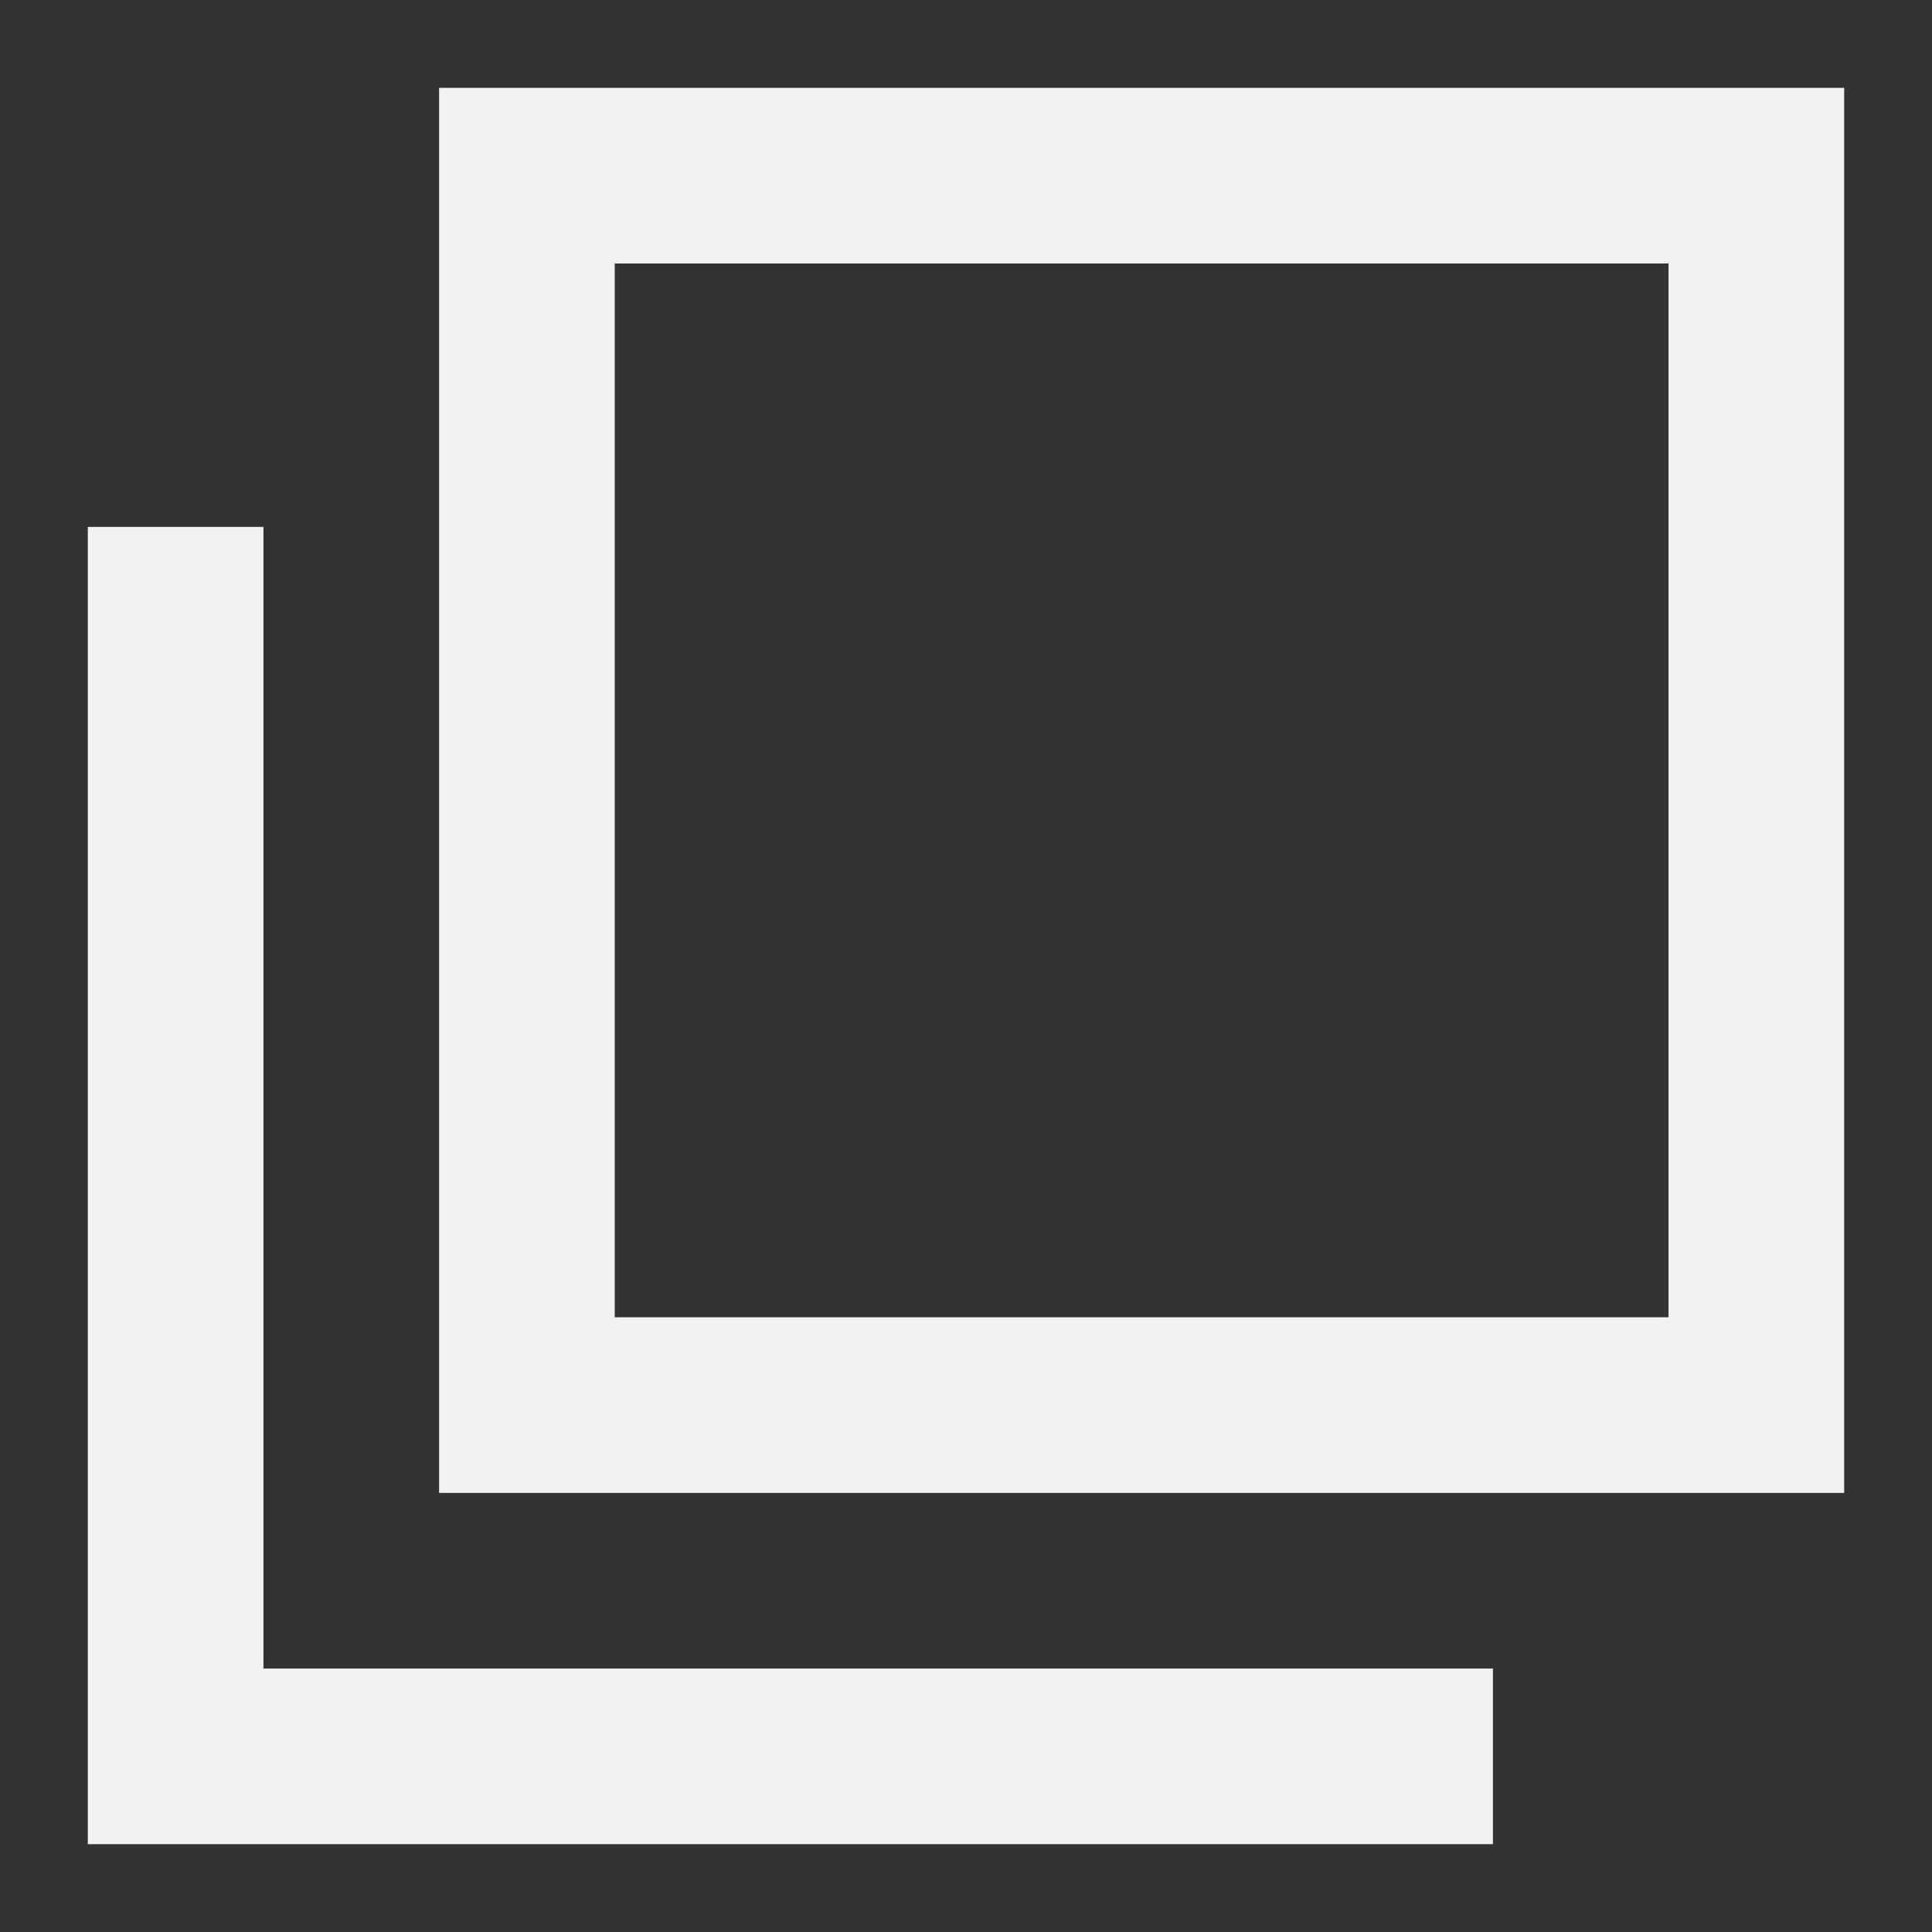 <?xml version="1.0" encoding="UTF-8" standalone="no"?>
<svg
   xmlns:dc="http://purl.org/dc/elements/1.1/"
   xmlns:cc="http://creativecommons.org/ns#"
   xmlns:rdf="http://www.w3.org/1999/02/22-rdf-syntax-ns#"
   xmlns:svg="http://www.w3.org/2000/svg"
   xmlns="http://www.w3.org/2000/svg"
   version="1.1"
   id="svg2"
   viewBox="0 0 22 22"
   height="22"
   width="22">
  <rect x="0" y="0" width="22" height="22" fill="#333333" stroke="none"/>
  <defs
     id="defs4" />
  <g
     transform="translate(0,-10)"
     style="display:inline"
     id="layer3">
    <path
       id="rect4148-4"
       d="M 3,16 H 1 V 31 H 17 V 29 H 3 Z"
       style="display:inline;opacity:1;fill:#f2f2f2;fill-opacity:1;stroke:none;stroke-width:2.75;stroke-linecap:butt;stroke-linejoin:bevel;stroke-miterlimit:4;stroke-dasharray:none;stroke-dashoffset:1;stroke-opacity:1" />
    <path
       id="rect4148"
       d="M 5,11 V 27 H 21 V 11 Z m 2,2 H 19 V 25 H 7 Z"
       style="opacity:1;fill:#f2f2f2;fill-opacity:1;stroke:none;stroke-width:2.75;stroke-linecap:butt;stroke-linejoin:miter;stroke-miterlimit:4;stroke-dasharray:none;stroke-dashoffset:1;stroke-opacity:1" />
  </g>
  <g
     transform="translate(0,-10)"
     id="g4153"
     style="display:none">
    <path
       id="path4155"
       d="m 0,8 v 20 2 h 2 v 2 H 24 V 28 H 4 V 8 Z"
       style="display:inline;opacity:1;fill:#f2f2f2;fill-opacity:1;stroke:none;stroke-width:4;stroke-linecap:butt;stroke-linejoin:bevel;stroke-miterlimit:4;stroke-dasharray:none;stroke-dashoffset:1;stroke-opacity:1" />
    <path
       id="path4157"
       d="M 10,0 V 2 H 8 v 20 h 2 v 2 h 20 v -2 h 2 V 2 H 30 V 0 Z m 2,4 H 28 V 20 H 12 Z"
       style="opacity:1;fill:#f2f2f2;fill-opacity:1;stroke:none;stroke-width:4;stroke-linecap:butt;stroke-linejoin:miter;stroke-miterlimit:4;stroke-dasharray:none;stroke-dashoffset:1;stroke-opacity:1" />
  </g>
</svg>
